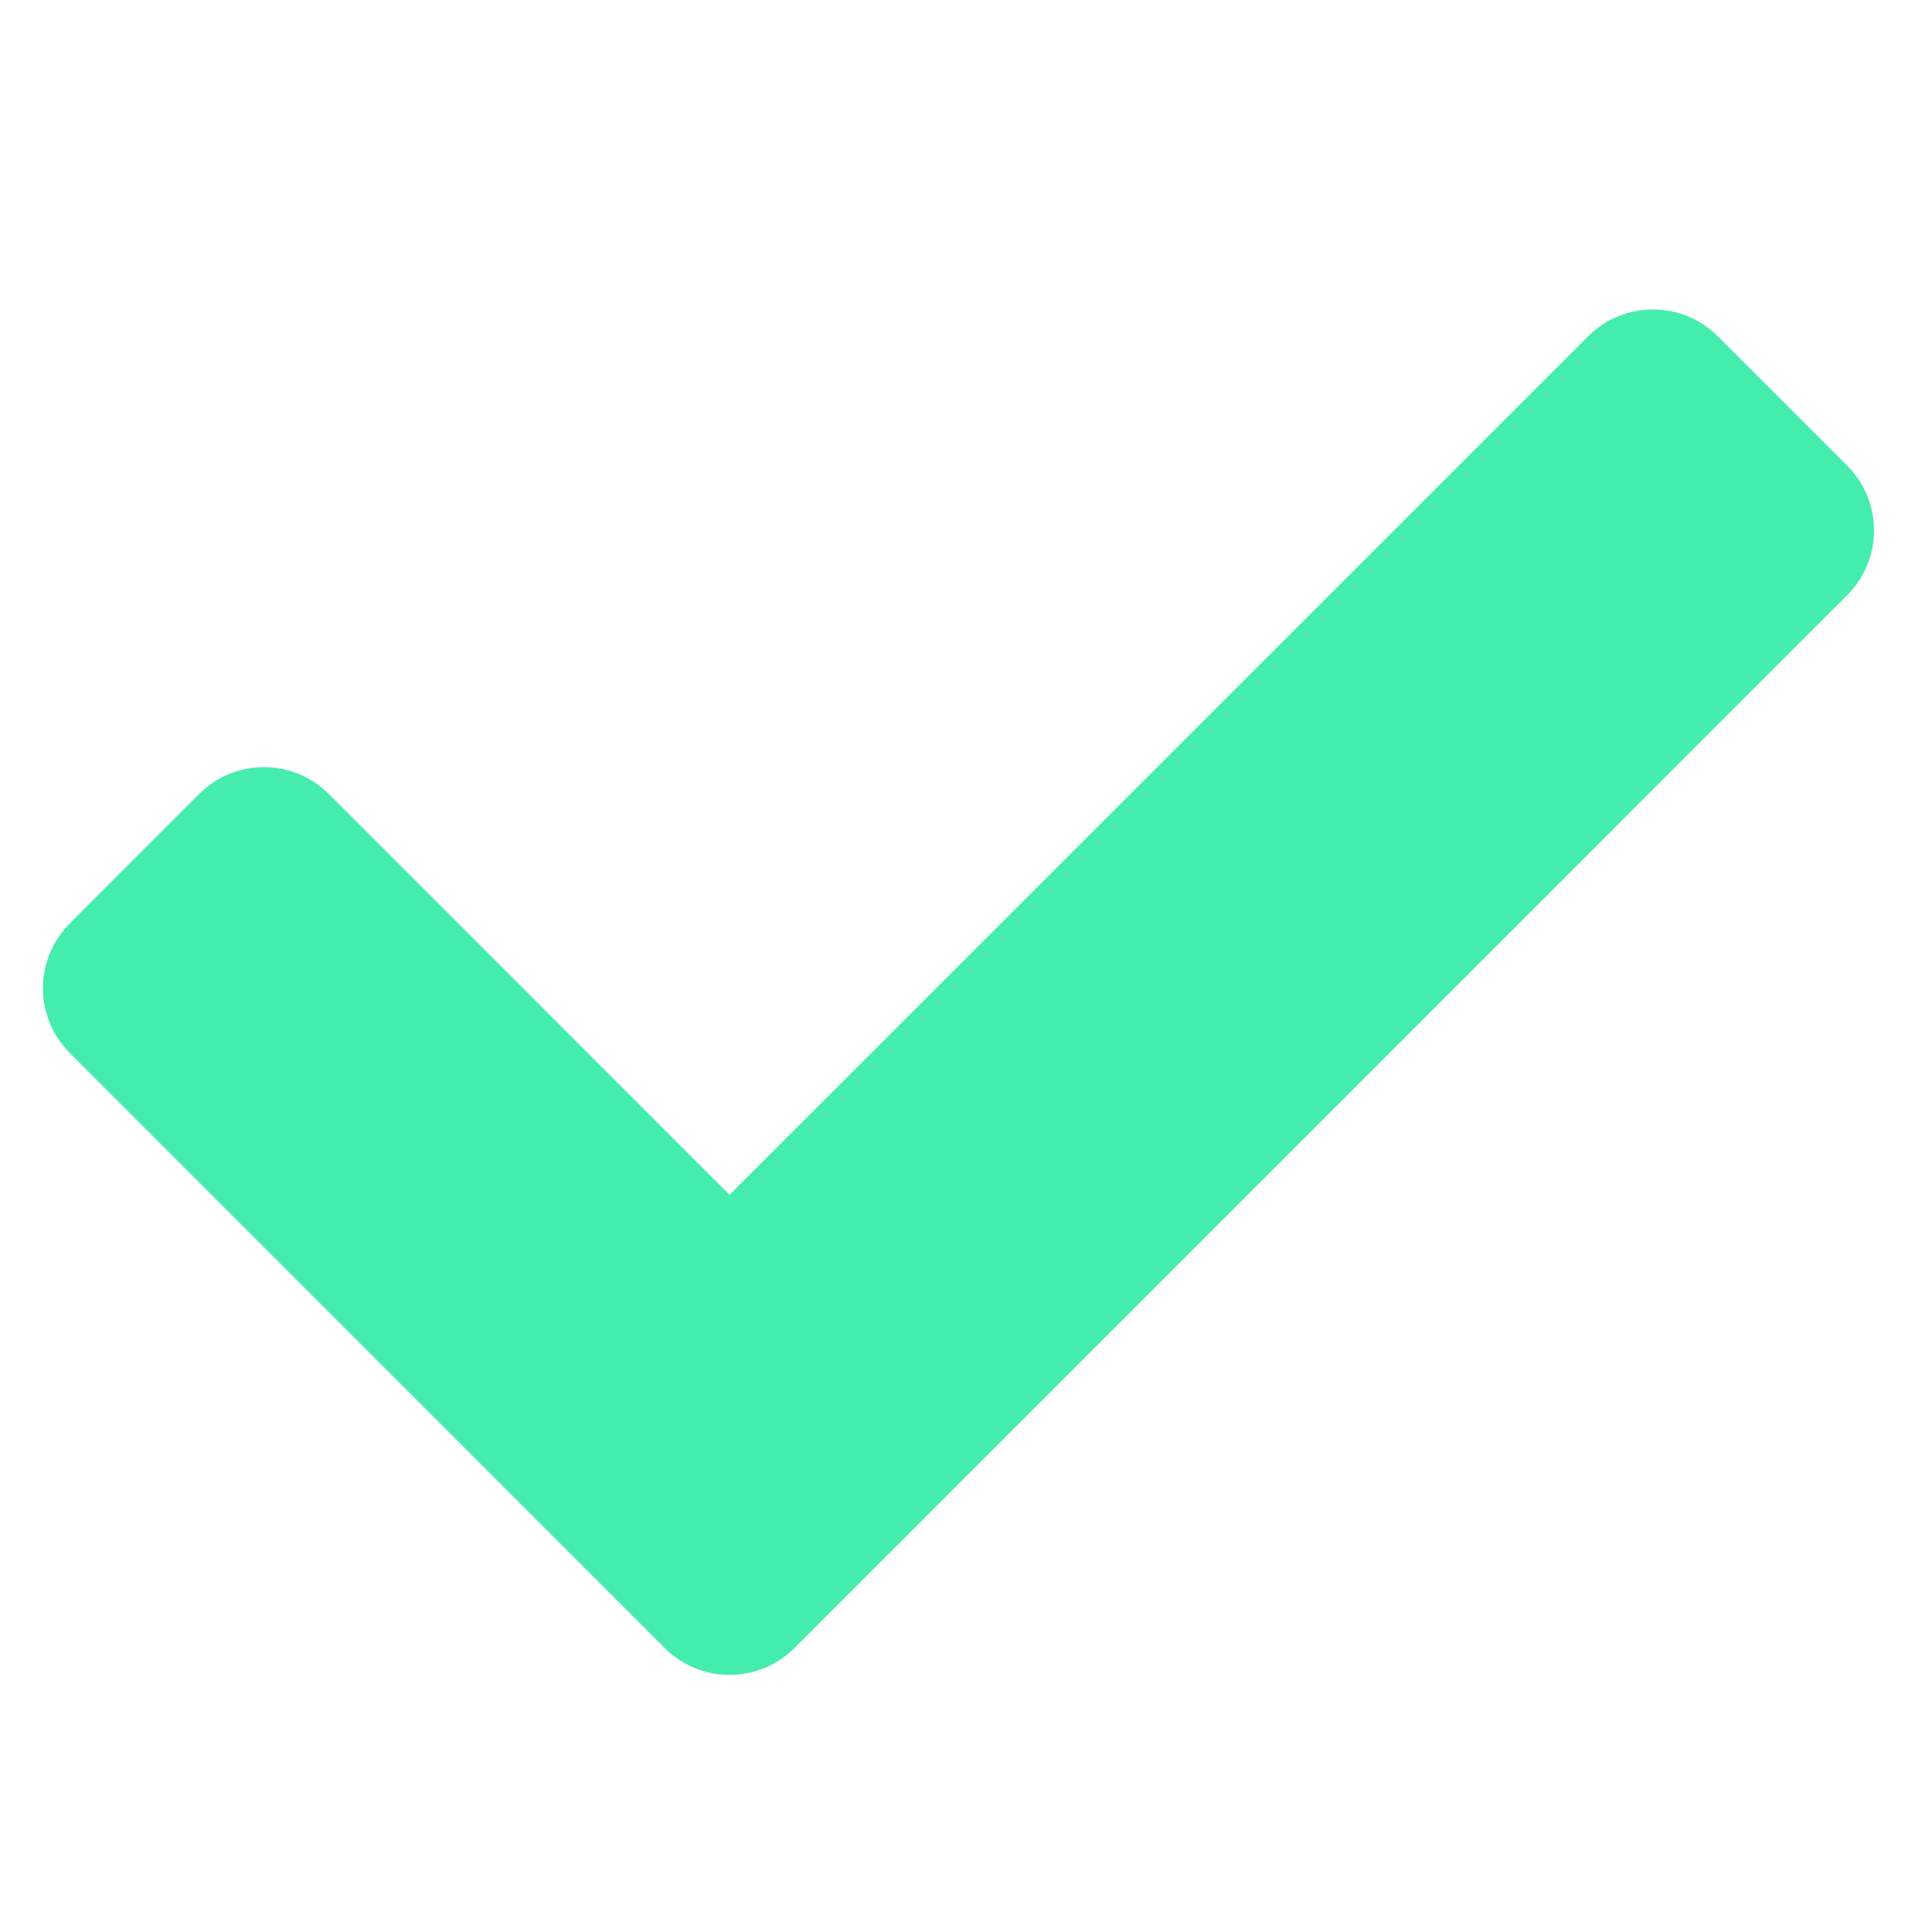 <svg width="20" height="20" viewBox="0 0 20 20" fill="none" xmlns="http://www.w3.org/2000/svg">
<path d="M6.882 17.061L0.722 10.9C0.352 10.53 0.352 9.93 0.722 9.56L2.062 8.219C2.432 7.849 3.032 7.849 3.403 8.219L7.552 12.369L16.441 3.481C16.811 3.111 17.412 3.111 17.782 3.481L19.122 4.821C19.492 5.191 19.492 5.791 19.122 6.161L8.223 17.061C7.853 17.431 7.252 17.431 6.882 17.061Z" fill="#45EDAD"/>
</svg>
